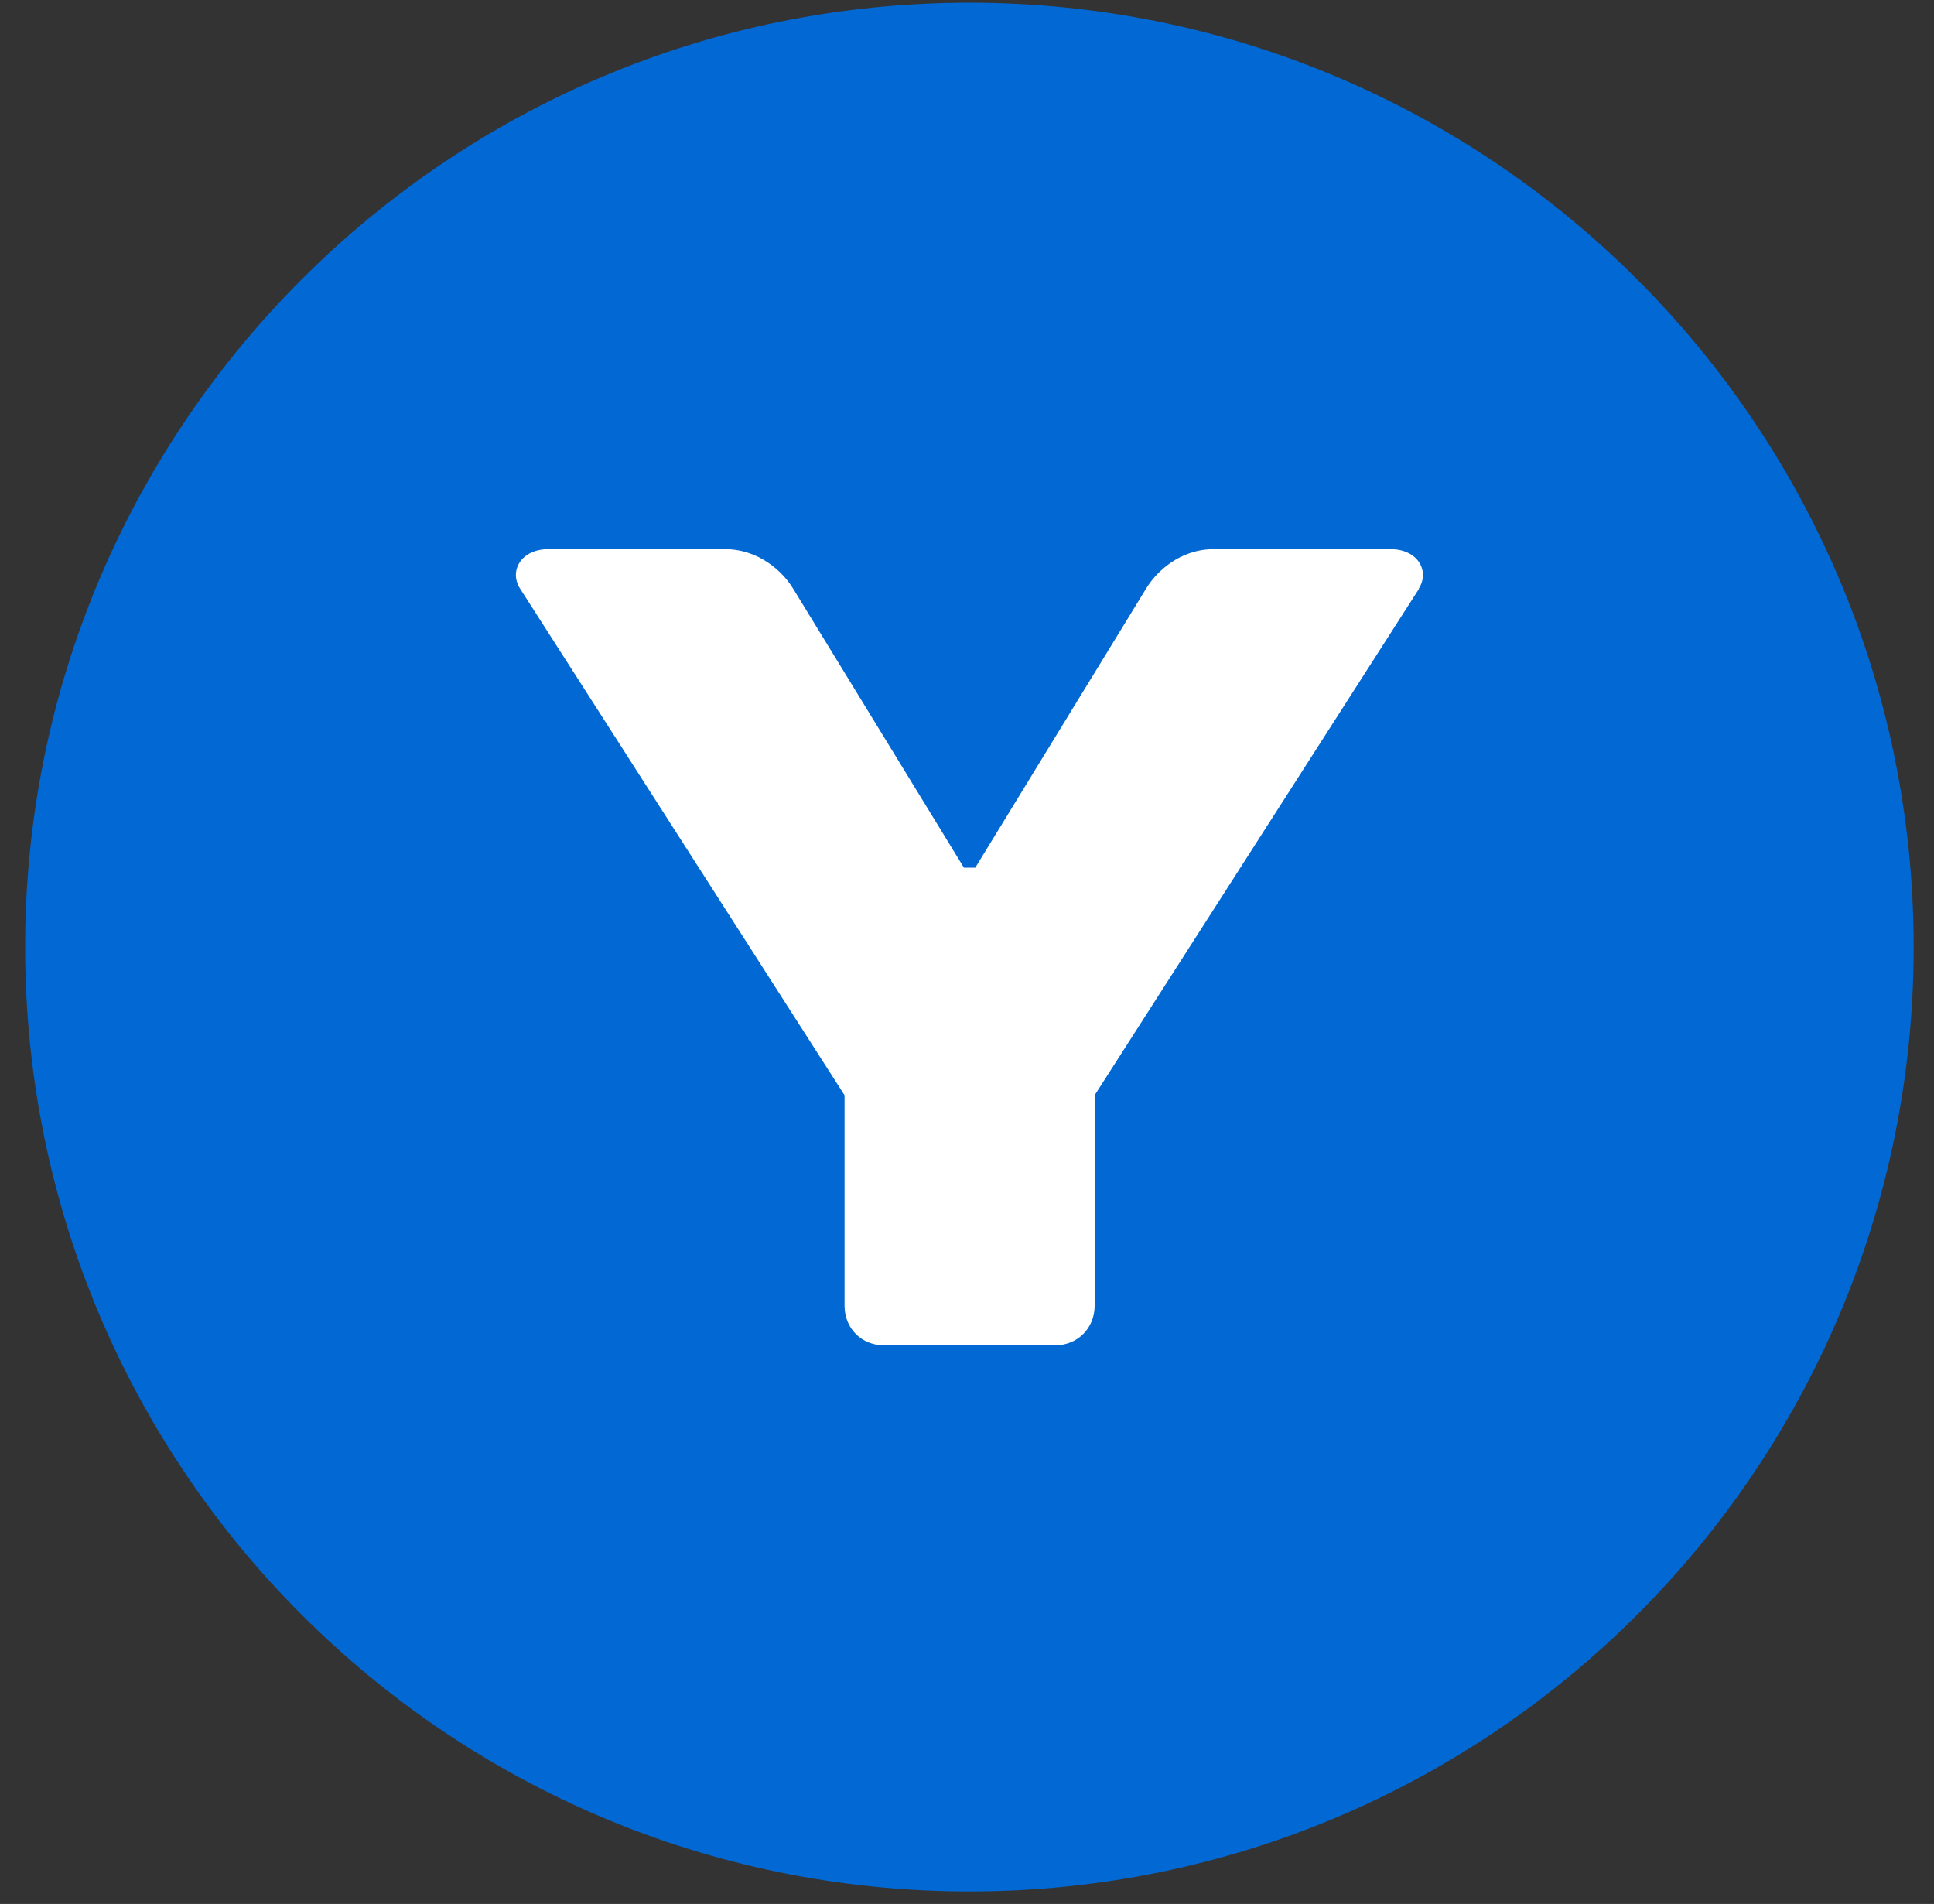 <svg width="64" height="63" viewBox="0 0 64 63" fill="none" xmlns="http://www.w3.org/2000/svg">
<rect x="0" y="0" width="64" height="63" fill="#333333" stroke="none"/>
<path d="M32.08 62.585C49.337 62.585 63.327 48.595 63.327 31.338C63.327 14.08 49.337 0.09 32.08 0.09C14.822 0.09 0.832 14.08 0.832 31.338C0.832 48.595 14.822 62.585 32.08 62.585Z" fill="#0268D3"/>
<path fill-rule="evenodd" clip-rule="evenodd" d="M46.945 19.484C47.318 18.918 46.945 18.171 46.005 18.171H40.175C39.042 18.171 38.26 18.918 37.922 19.484L32.273 28.712H31.899L26.25 19.484C25.912 18.918 25.117 18.171 23.985 18.171H18.155C17.215 18.171 16.842 18.918 17.215 19.484L27.948 36.24V43.203C27.948 43.962 28.514 44.516 29.261 44.516H34.911C35.658 44.516 36.224 43.95 36.224 43.203V36.24L46.957 19.484H46.945Z" fill="white"/>
</svg>
